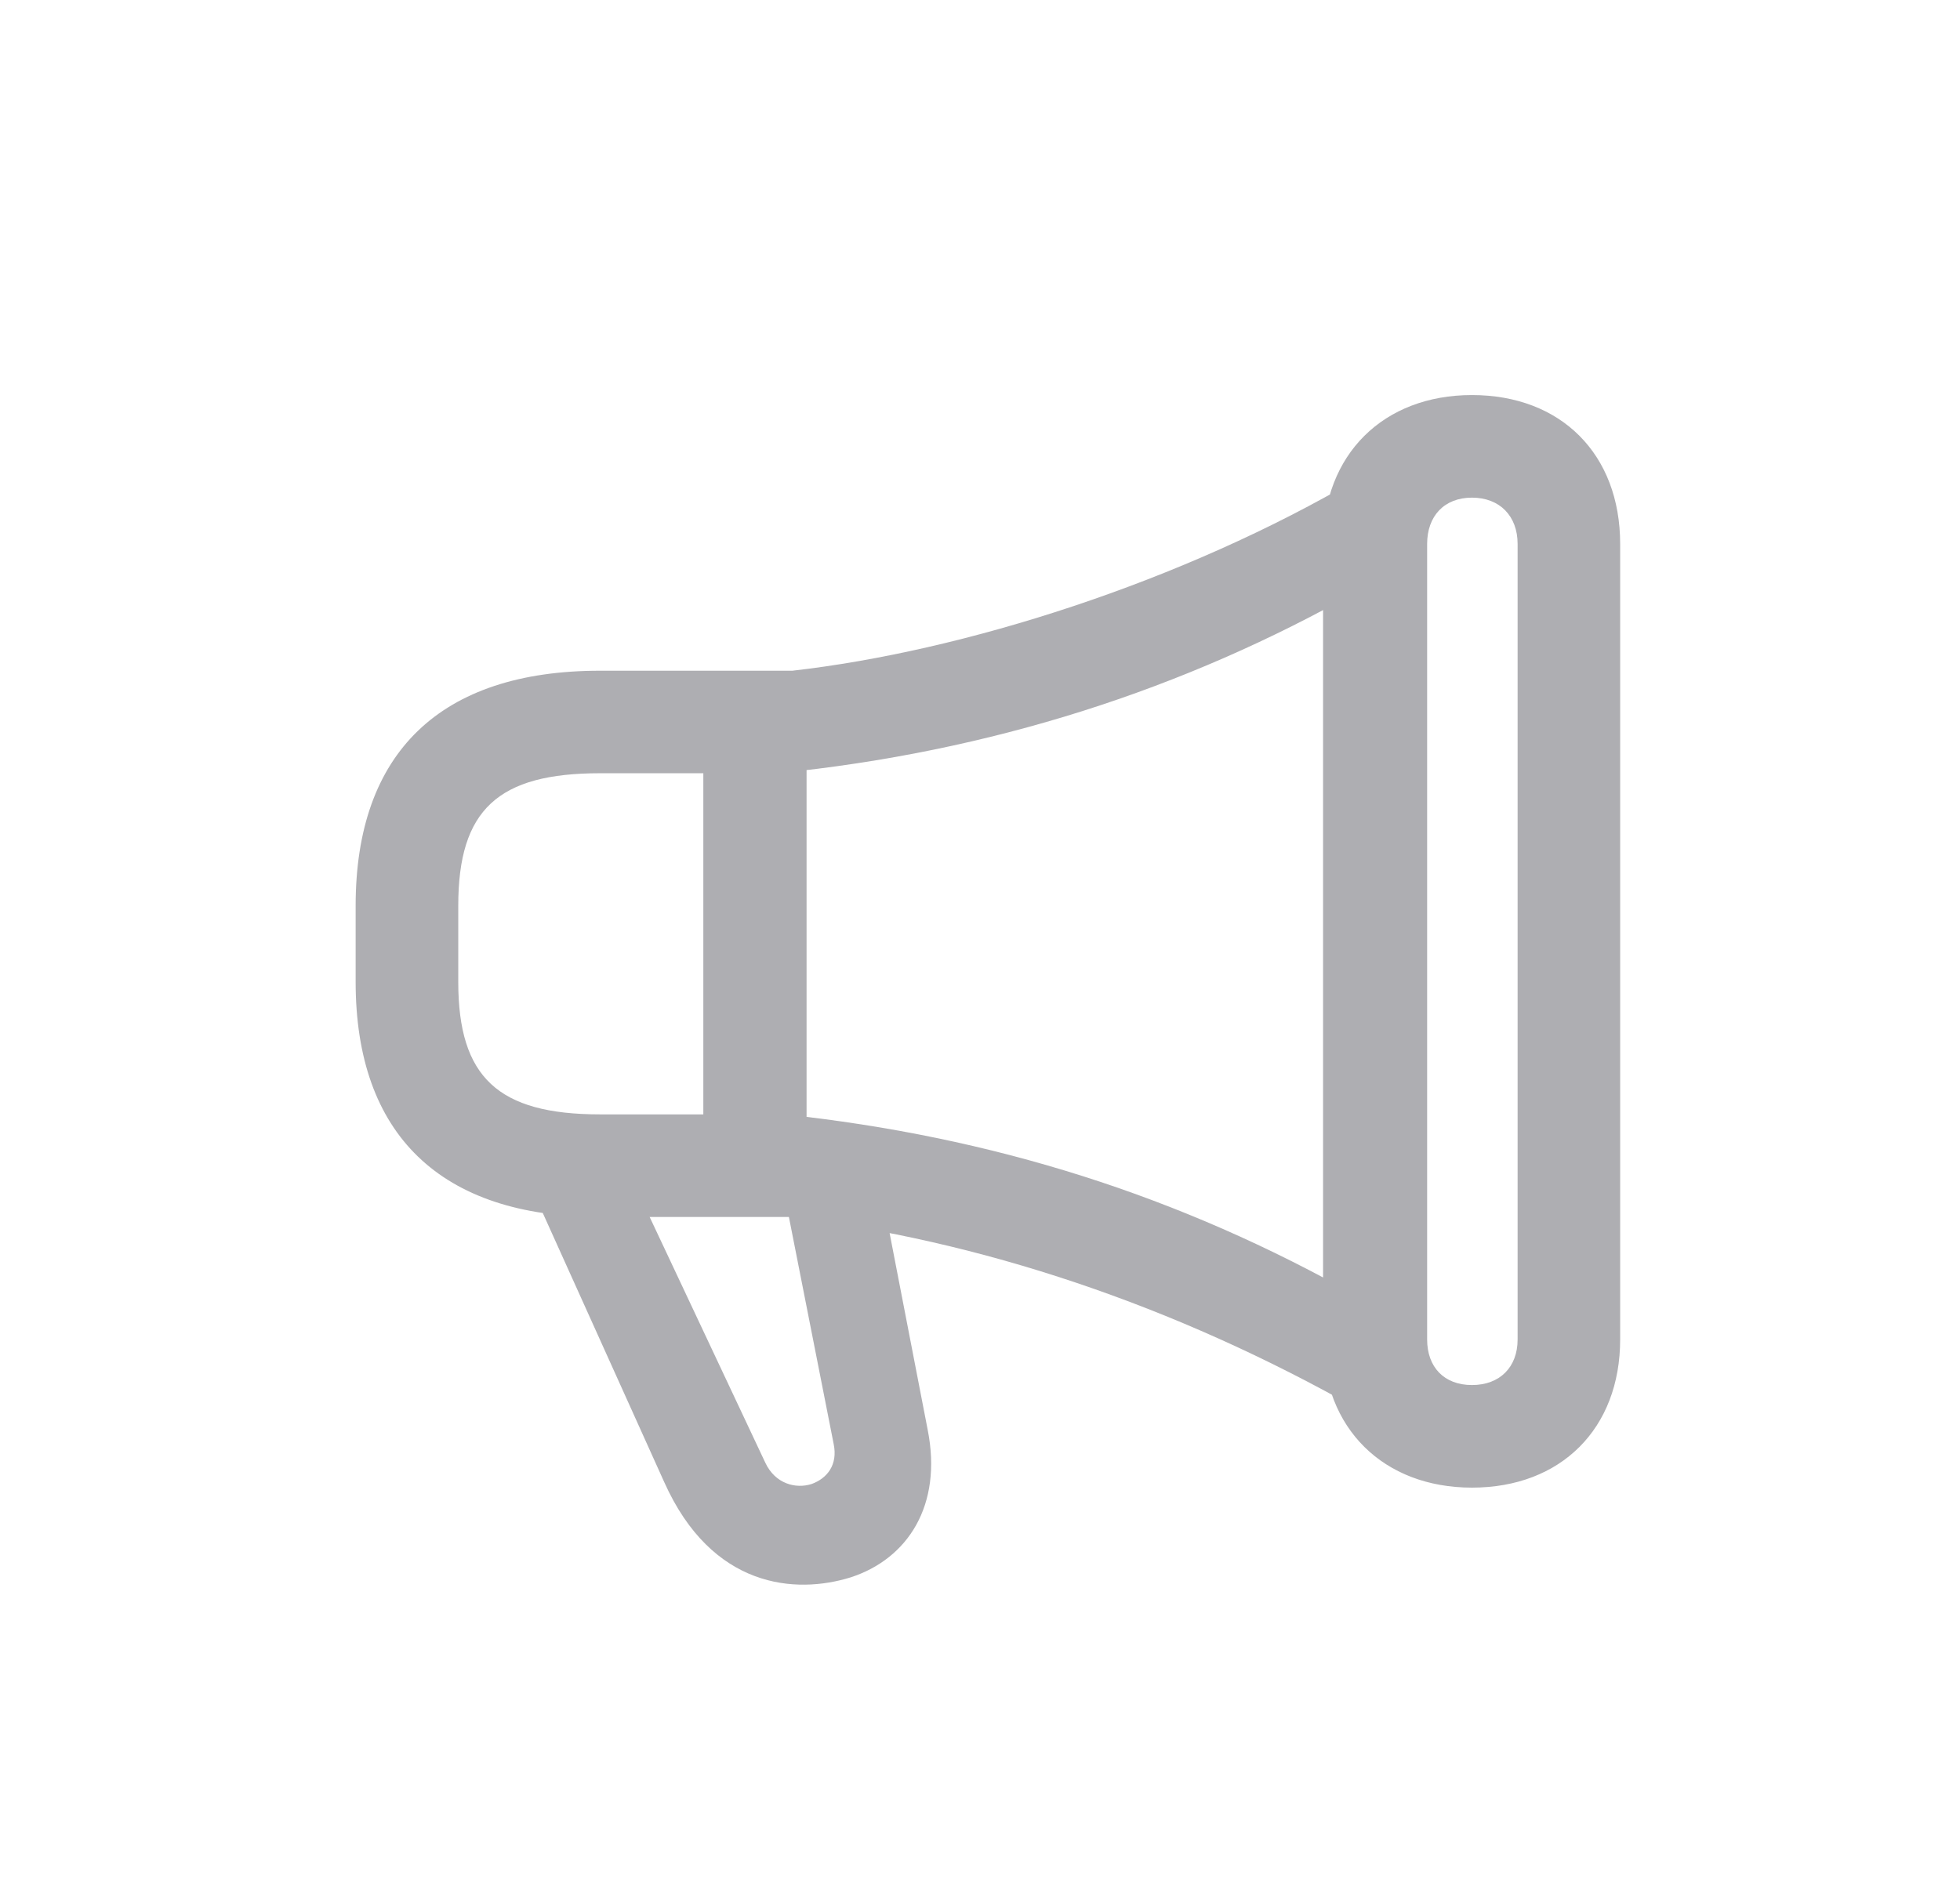 <svg width="31" height="30" viewBox="0 0 31 30" fill="none" xmlns="http://www.w3.org/2000/svg">
<path d="M5.625 15.534C5.625 17.946 6.966 19.253 9.49 19.253H12.476C15.507 19.625 18.56 20.639 21.501 22.306V20.526C18.662 18.915 15.687 17.98 12.408 17.63H9.49C7.879 17.63 7.248 17.044 7.248 15.534V14.329C7.248 12.808 7.879 12.233 9.49 12.233H12.307C15.664 11.895 18.718 10.915 21.501 9.337V7.557C18.695 9.213 15.225 10.306 12.532 10.611H9.49C6.966 10.611 5.625 11.906 5.625 14.329V15.534ZM13.997 19.129H12.453L13.186 22.847C13.253 23.174 13.084 23.388 12.836 23.478C12.588 23.557 12.262 23.478 12.104 23.14L10.132 18.949H8.476L10.504 23.444C11.259 25.134 12.588 25.225 13.456 24.954C14.357 24.661 14.909 23.816 14.673 22.622L13.997 19.129ZM11.124 11.366V18.498H12.757V11.366H11.124ZM20.926 21.191C20.926 22.599 21.884 23.535 23.281 23.535C24.69 23.535 25.625 22.599 25.625 21.191V8.605C25.625 7.185 24.69 6.25 23.281 6.25C21.884 6.25 20.926 7.185 20.926 8.605V21.191ZM22.572 21.191V8.605C22.572 8.165 22.842 7.873 23.281 7.873C23.721 7.873 24.003 8.165 24.003 8.605V21.191C24.003 21.63 23.721 21.912 23.281 21.912C22.842 21.912 22.572 21.63 22.572 21.191Z" fill="#AEAEB2"/>
</svg>
